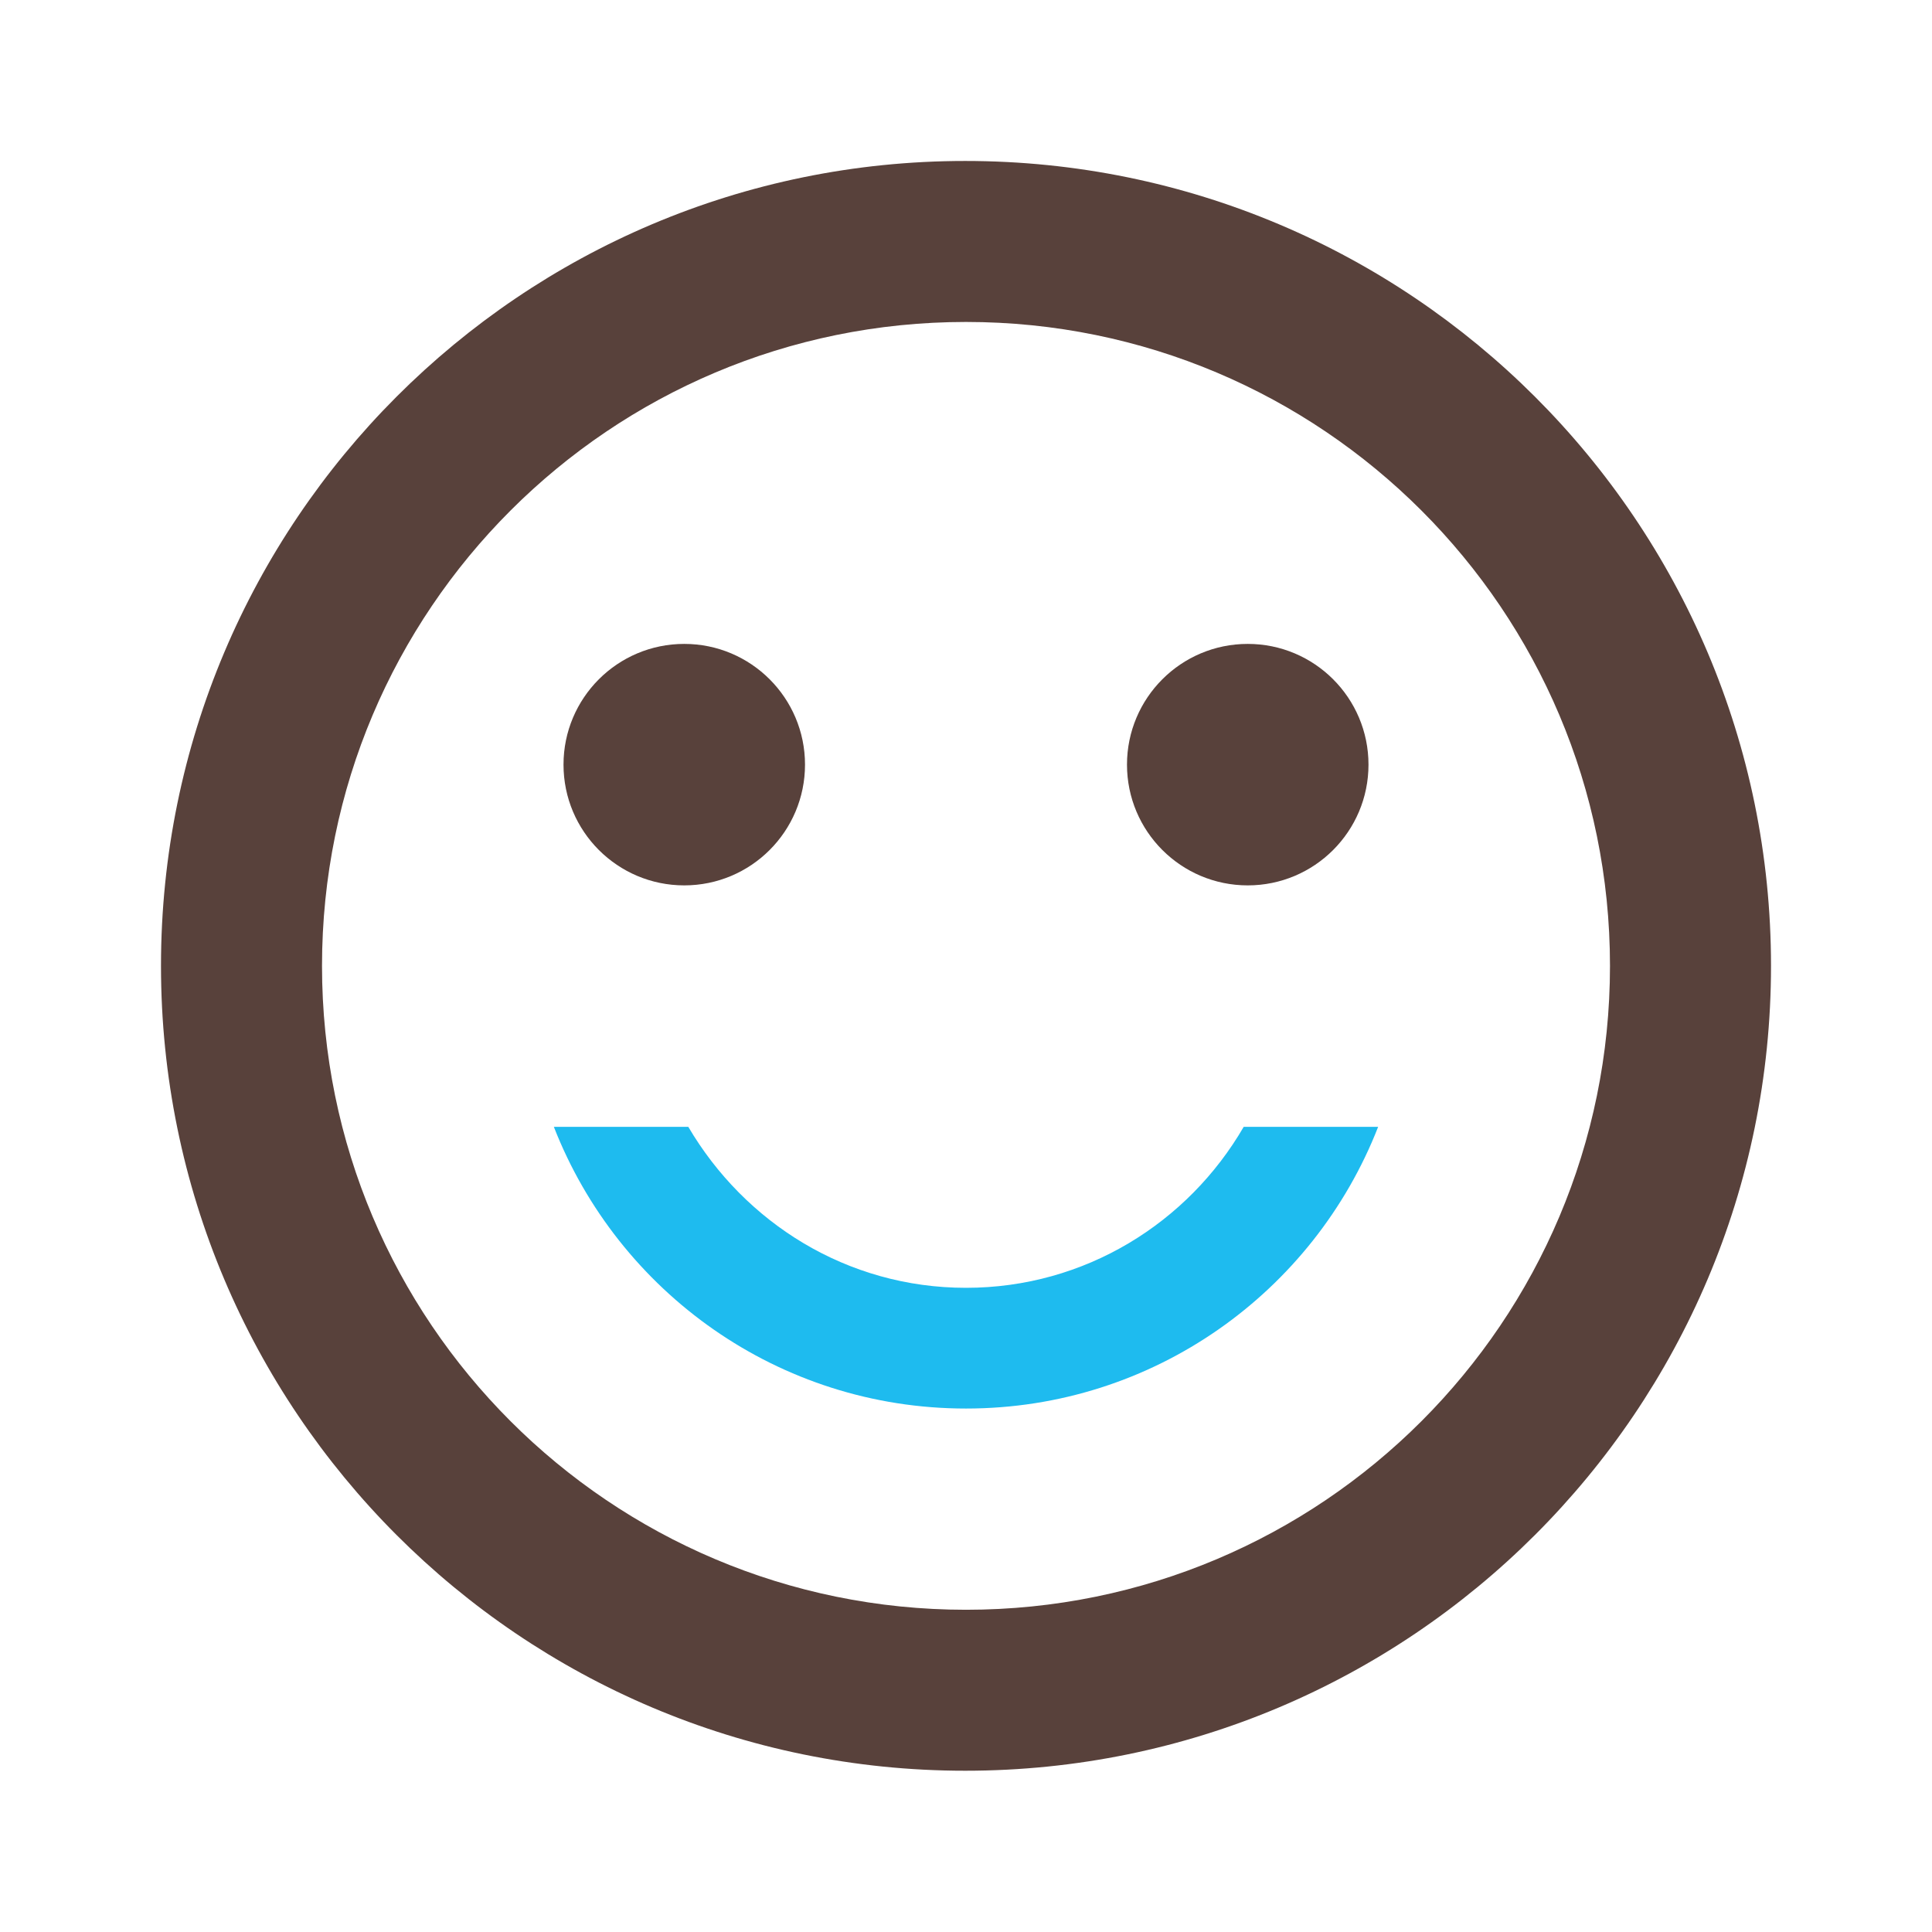 <svg width="70" height="70" viewBox="0 0 70 70" fill="none" xmlns="http://www.w3.org/2000/svg">
  <path d="M45.208 32.079C47.625 32.079 49.583 30.12 49.583 27.704C49.583 25.289 47.625 23.33 45.208 23.33C42.792 23.33 40.833 25.289 40.833 27.704C40.833 30.12 42.792 32.079 45.208 32.079Z" fill="#58413B"/>
  <path d="M24.792 32.079C27.208 32.079 29.167 30.12 29.167 27.704C29.167 25.289 27.208 23.33 24.792 23.33C22.375 23.33 20.417 25.289 20.417 27.704C20.417 30.12 22.375 32.079 24.792 32.079Z" fill="#58413B"/>
  <path d="M34.971 5.832C18.871 5.832 5.833 18.897 5.833 34.995C5.833 51.092 18.871 64.157 34.971 64.157C51.1 64.157 64.167 51.092 64.167 34.995C64.167 18.897 51.1 5.832 34.971 5.832ZM35 58.325C22.108 58.325 11.667 47.885 11.667 34.995C11.667 22.105 22.108 11.665 35 11.665C47.892 11.665 58.333 22.105 58.333 34.995C58.333 47.885 47.892 58.325 35 58.325Z" fill="#58413B"/>
  <path d="M24.938 40.827C26.979 44.297 30.683 46.66 35 46.66C39.317 46.66 43.05 44.297 45.062 40.827H49.933C47.6 46.806 41.796 51.034 35 51.034C28.204 51.034 22.4 46.806 20.067 40.827H24.938Z" fill="#1EBBEF"/>
</svg>
